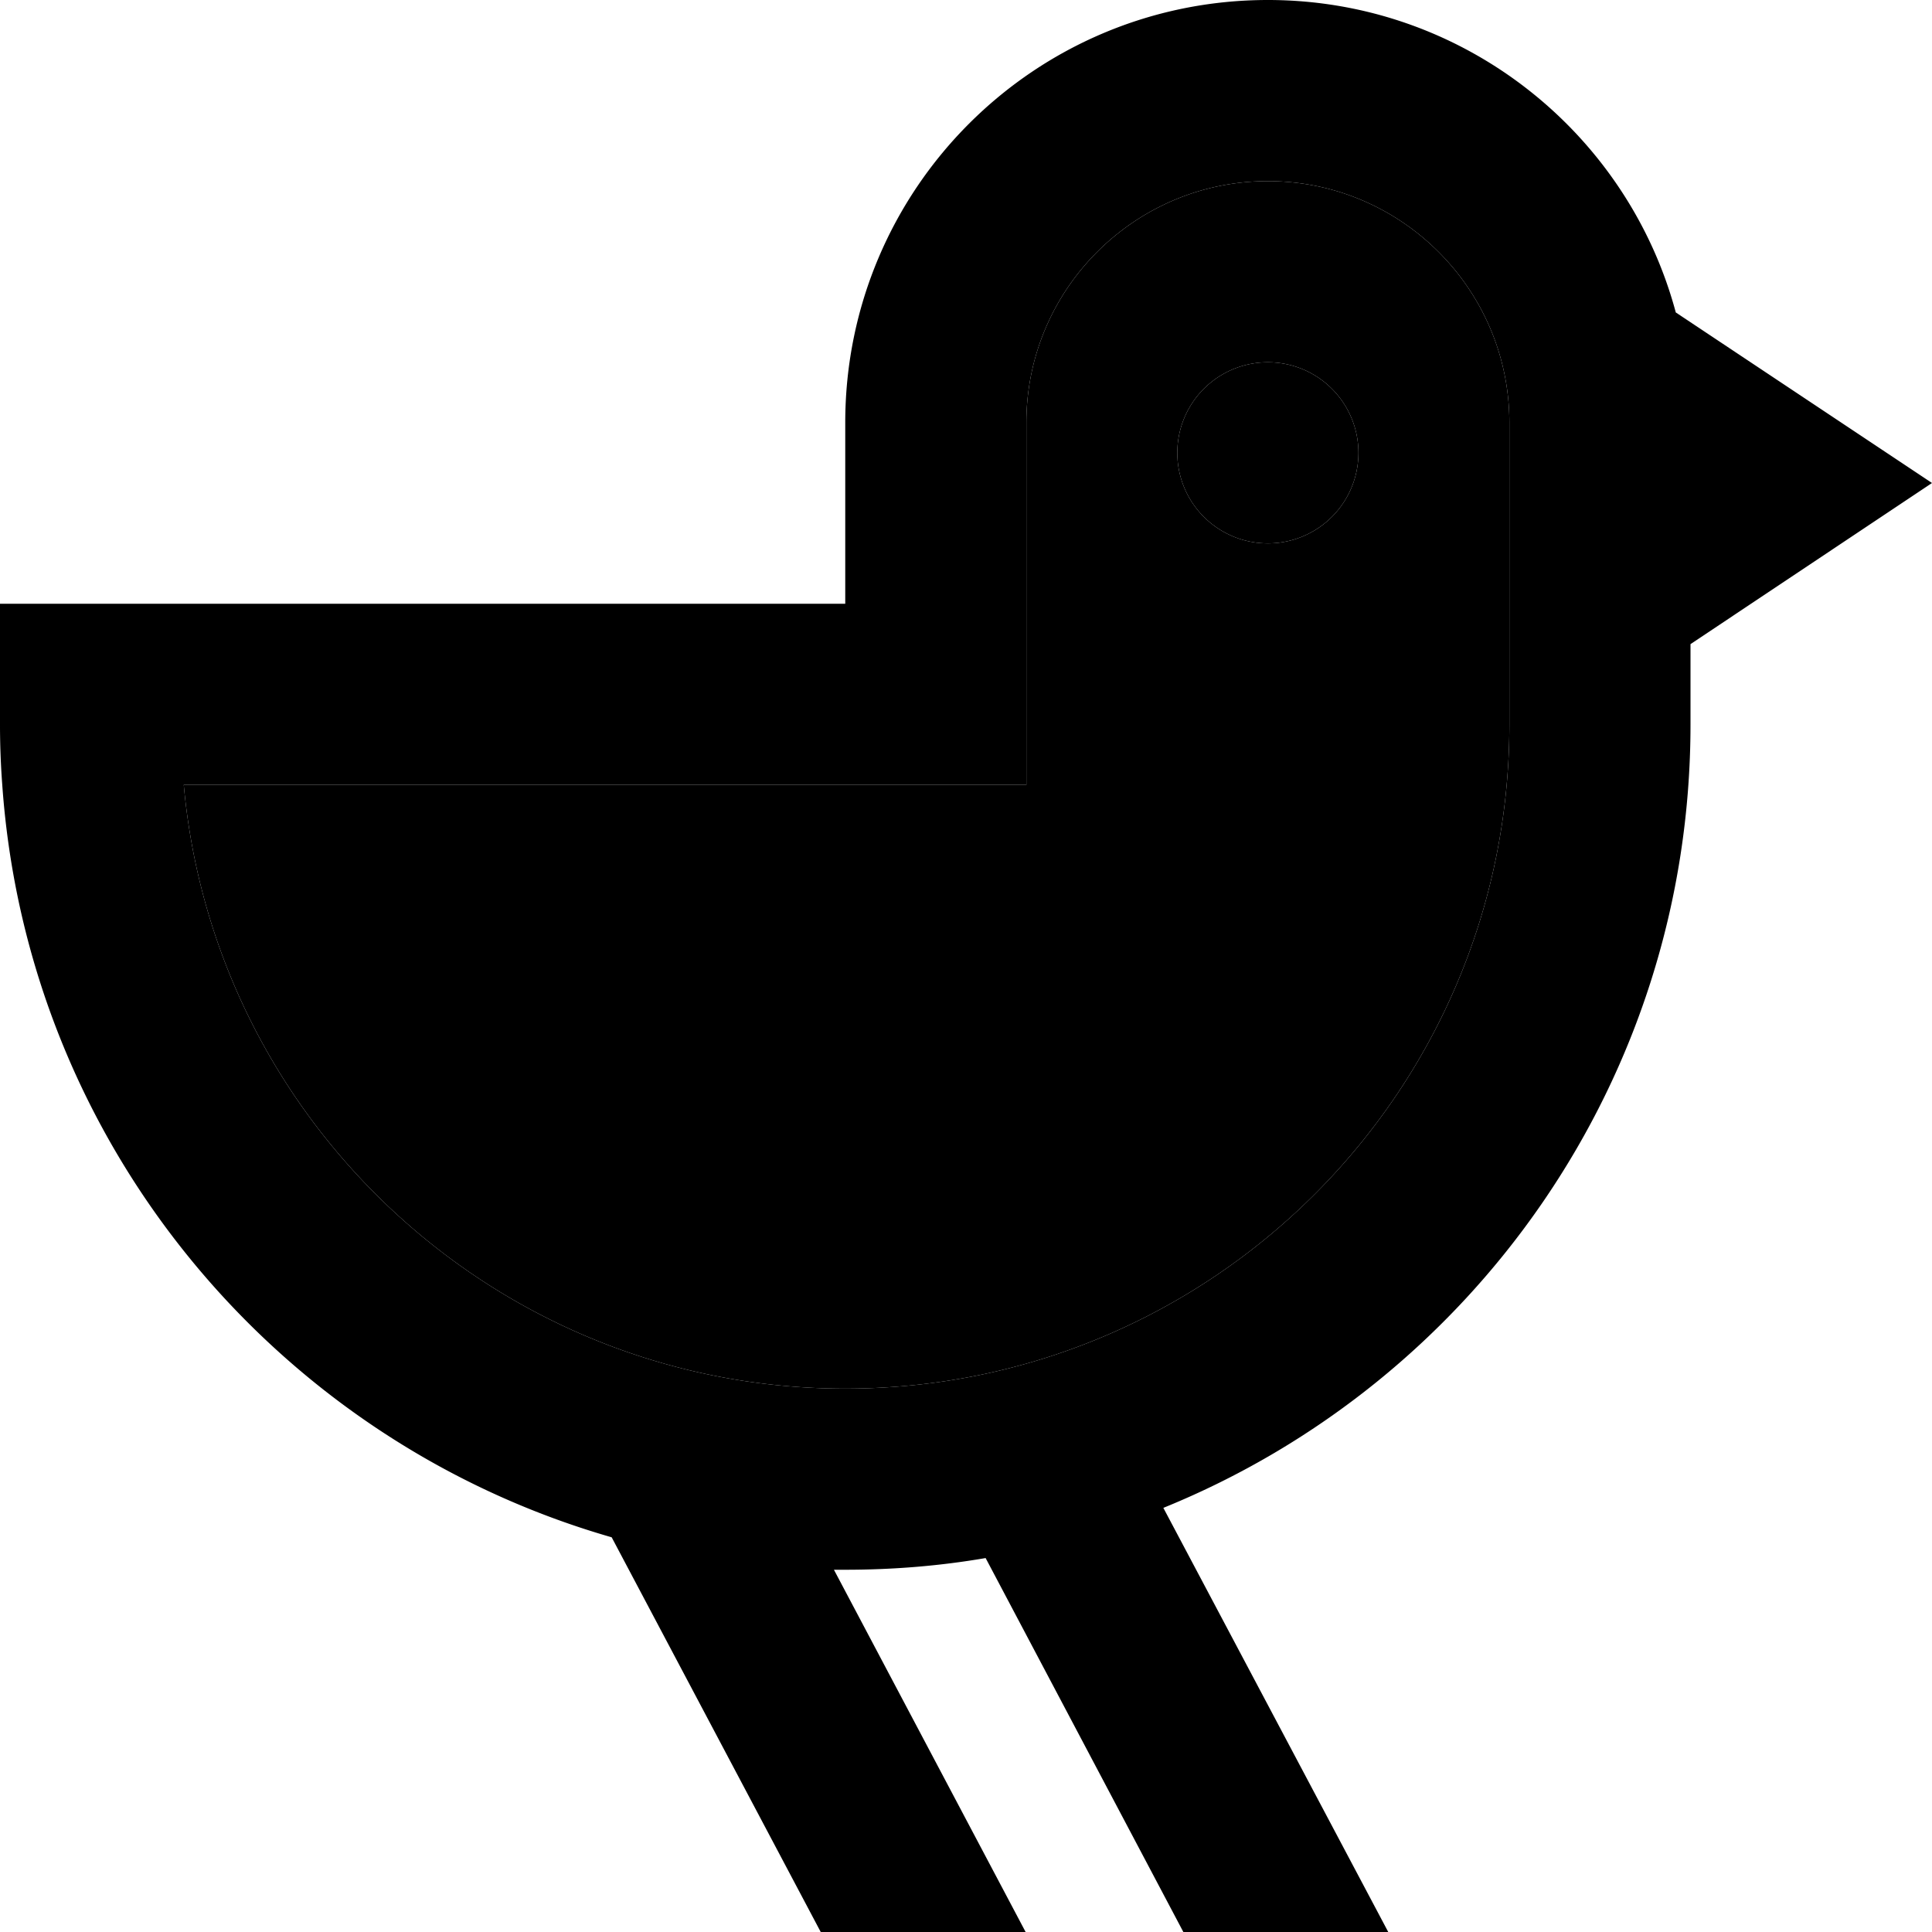 <svg xmlns="http://www.w3.org/2000/svg" width="24" height="24" viewBox="0 0 512 512"><path class="pr-icon-duotone-secondary" d="M48.7 208c8.1 89.7 83.5 160 175.3 160c97.2 0 176-78.8 176-176l0-80c0-35.3-28.7-64-64-64s-64 28.7-64 64l0 48 0 48-48 0L48.7 208zM360 120a24 24 0 1 1 -48 0 24 24 0 1 1 48 0z"/><path class="pr-icon-duotone-primary" d="M224 208L48.7 208c8.1 89.7 83.5 160 175.3 160c97.2 0 176-78.8 176-176l0-80c0-35.3-28.7-64-64-64s-64 28.7-64 64l0 48 0 48-48 0zm0 208c-1 0-2 0-3 0l50.8 96-54.3 0L162.1 407.4C73.4 381.9 7.3 303.2 .6 208c-.4-5.3-.6-10.6-.6-16l0-32 48 0 128 0 48 0 0-48C224 50.1 274.1 0 336 0c51.7 0 95.3 35.1 108.1 82.8L512 128l-64 42.7 0 21.3c0 93.9-57.7 174.3-139.7 207.6L367.9 512l-54.3 0-52.4-99.1C249 415 236.6 416 224 416zM336 96a24 24 0 1 1 0 48 24 24 0 1 1 0-48z"/></svg>